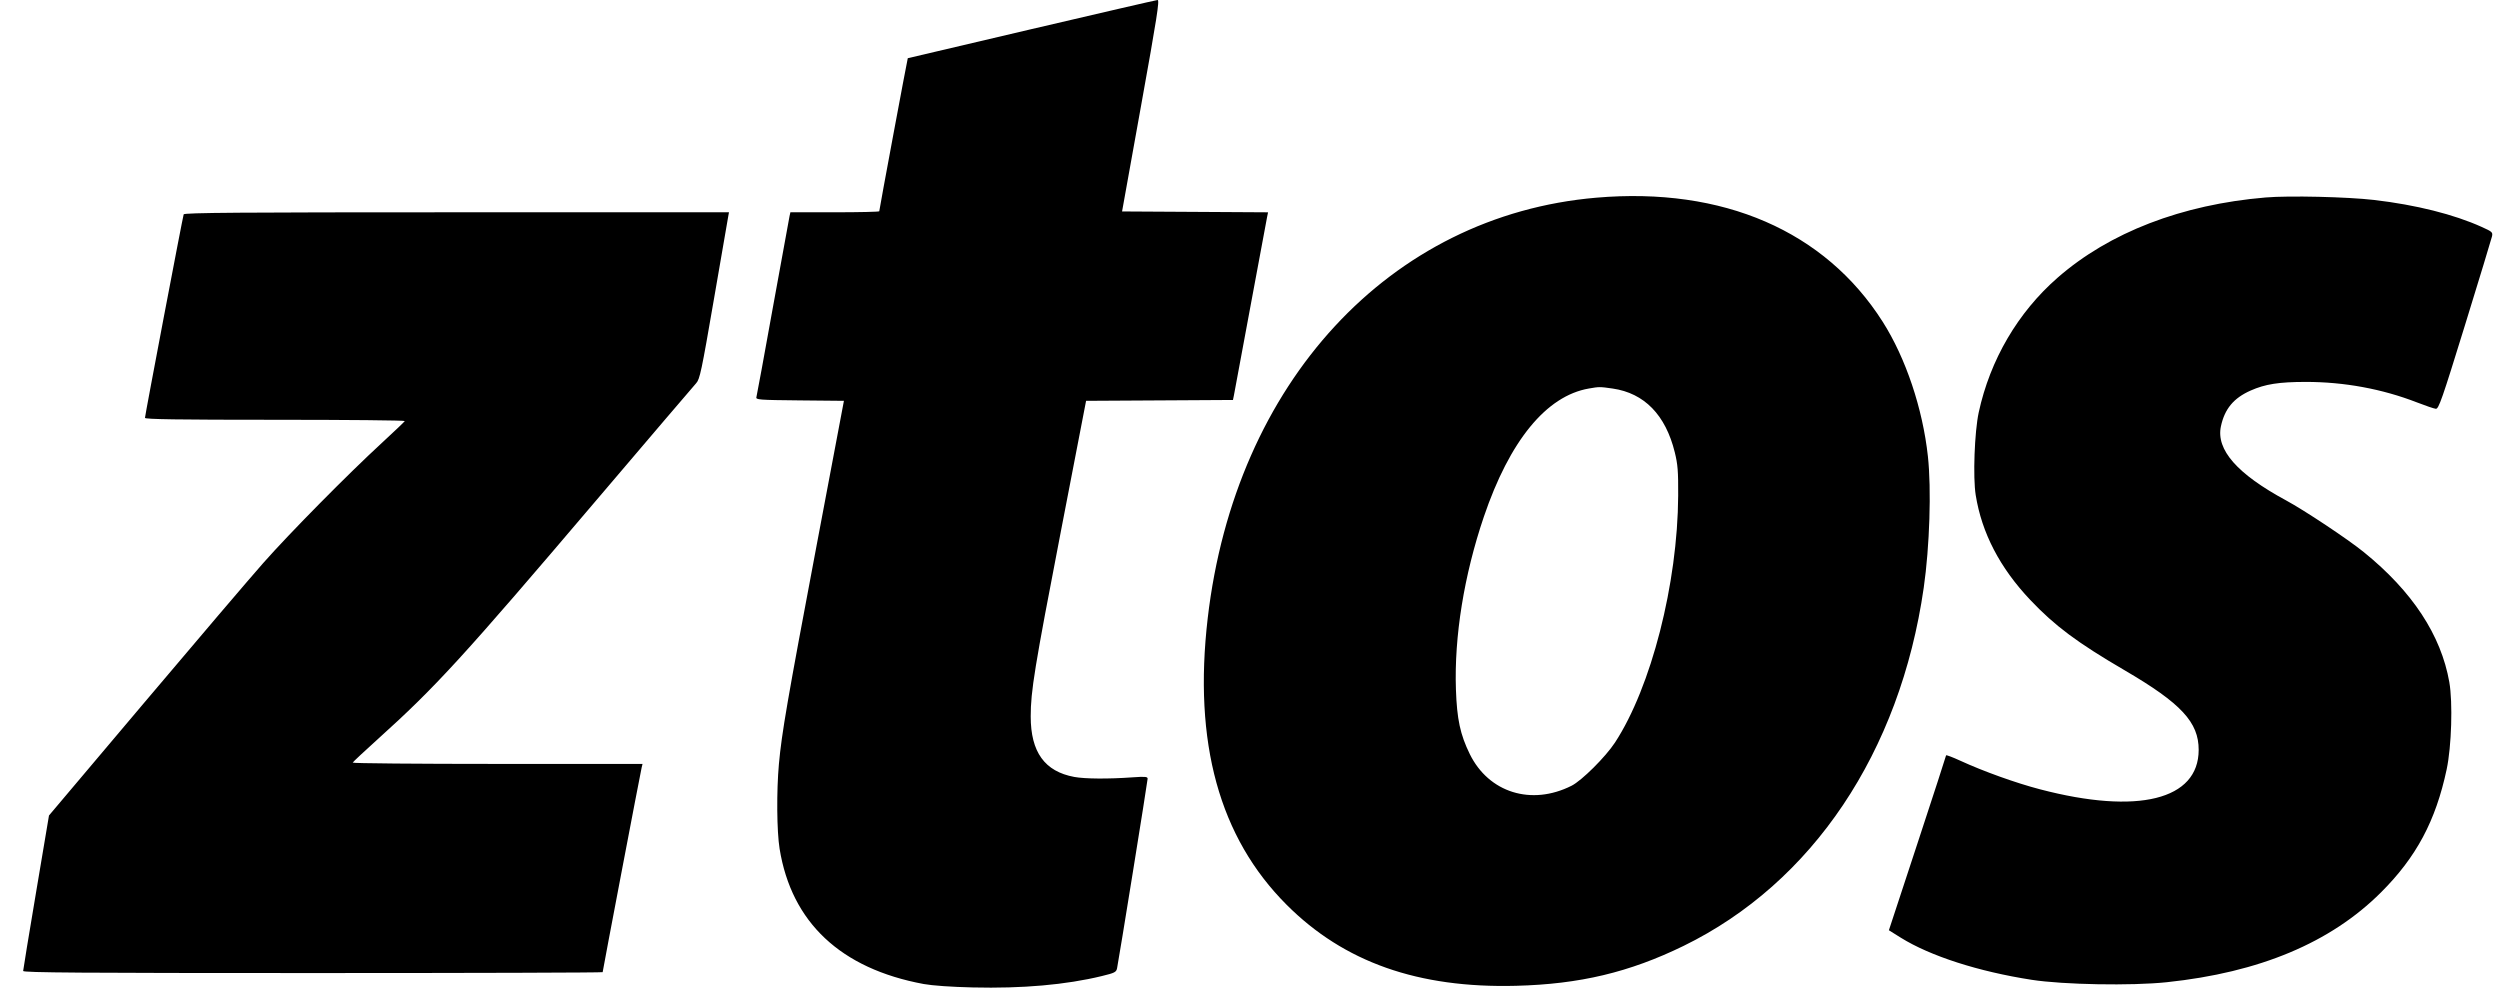 <svg width="81" height="32" viewBox="0 0 81 32" fill="none" xmlns="http://www.w3.org/2000/svg">
<path fill-rule="evenodd" clip-rule="evenodd" d="M33.422 0.943C31.222 1.459 29.417 1.883 29.412 1.886C29.402 1.891 28.488 6.794 28.488 6.845C28.488 6.863 27.84 6.878 27.049 6.878H25.609L25.582 6.998C25.567 7.064 25.325 8.391 25.044 9.946C24.764 11.501 24.523 12.815 24.508 12.866C24.482 12.952 24.583 12.96 25.912 12.973L27.343 12.987L26.451 17.709C25.512 22.683 25.327 23.754 25.237 24.751C25.157 25.631 25.168 26.935 25.259 27.5C25.646 29.888 27.239 31.383 29.927 31.882C30.203 31.933 30.825 31.977 31.513 31.993C33.125 32.032 34.54 31.907 35.7 31.624C36.118 31.523 36.167 31.497 36.193 31.372C36.249 31.105 37.183 25.311 37.183 25.231C37.183 25.163 37.108 25.157 36.689 25.186C35.909 25.242 35.149 25.236 34.808 25.173C33.848 24.996 33.395 24.368 33.395 23.214C33.395 22.391 33.515 21.655 34.375 17.202L35.189 12.987L37.569 12.973L39.948 12.959L39.978 12.813C39.995 12.733 40.237 11.43 40.516 9.919C40.796 8.408 41.038 7.106 41.055 7.025L41.085 6.879L38.72 6.865L36.355 6.851L36.971 3.423C37.486 0.568 37.575 -0.004 37.506 1.81287e-05C37.46 0.003 35.623 0.427 33.422 0.943ZM51.719 6.405C45.026 6.98 40.019 12.399 39.13 20.029C38.66 24.065 39.504 27.131 41.688 29.316C43.545 31.174 45.947 32.022 49.121 31.94C51.182 31.887 52.795 31.503 54.546 30.648C58.722 28.609 61.563 24.373 62.329 19.042C62.521 17.706 62.58 15.85 62.464 14.786C62.295 13.234 61.747 11.602 61 10.426C59.129 7.483 55.827 6.052 51.719 6.405ZM73.407 6.398C70.691 6.626 68.345 7.53 66.667 8.997C65.38 10.121 64.479 11.66 64.111 13.36C63.974 13.992 63.92 15.466 64.013 16.041C64.209 17.268 64.797 18.398 65.779 19.436C66.578 20.28 67.302 20.82 68.846 21.722C70.671 22.789 71.239 23.401 71.237 24.298C71.234 25.916 69.266 26.404 66.095 25.573C65.317 25.37 64.259 24.99 63.518 24.649C63.263 24.532 63.054 24.453 63.053 24.474C63.053 24.494 62.635 25.778 62.126 27.326L61.2 30.14L61.585 30.381C62.541 30.976 64.103 31.479 65.828 31.746C66.856 31.905 69.057 31.944 70.202 31.824C73.21 31.508 75.509 30.544 77.142 28.916C78.29 27.771 78.917 26.596 79.272 24.927C79.43 24.183 79.473 22.762 79.358 22.102C79.091 20.577 78.159 19.16 76.584 17.886C76.067 17.467 74.668 16.537 74.069 16.213C72.485 15.357 71.795 14.572 71.958 13.811C72.079 13.248 72.371 12.897 72.92 12.654C73.39 12.445 73.837 12.375 74.703 12.374C75.95 12.373 77.185 12.601 78.315 13.04C78.591 13.148 78.864 13.24 78.921 13.245C79.014 13.253 79.121 12.946 79.866 10.533C80.328 9.036 80.721 7.746 80.739 7.665C80.771 7.526 80.753 7.509 80.408 7.353C79.509 6.946 78.276 6.637 76.923 6.479C76.05 6.378 74.168 6.334 73.407 6.398ZM5.951 6.945C5.919 7.038 4.697 13.463 4.697 13.539C4.697 13.585 5.762 13.601 8.915 13.601C11.236 13.601 13.126 13.619 13.116 13.642C13.106 13.664 12.774 13.98 12.378 14.345C11.273 15.361 9.394 17.264 8.529 18.242C8.101 18.726 6.364 20.765 4.669 22.772L1.587 26.422L1.169 28.908C0.939 30.275 0.75 31.424 0.75 31.46C0.75 31.513 2.663 31.527 10.138 31.527C15.302 31.527 19.526 31.514 19.526 31.498C19.526 31.457 20.753 25.018 20.789 24.871L20.818 24.751H16.114C13.526 24.751 11.417 24.732 11.427 24.709C11.437 24.685 11.805 24.341 12.245 23.944C14.122 22.252 14.987 21.307 19.338 16.188C21.035 14.193 22.482 12.496 22.555 12.417C22.675 12.286 22.727 12.042 23.131 9.696C23.376 8.278 23.586 7.064 23.597 6.998L23.619 6.878H14.796C7.786 6.878 5.969 6.892 5.951 6.945ZM51.479 12.588C50.101 12.827 48.912 14.28 48.075 16.748C47.435 18.637 47.114 20.621 47.172 22.339C47.205 23.304 47.311 23.799 47.62 24.43C48.235 25.683 49.618 26.114 50.919 25.458C51.25 25.291 52.02 24.525 52.326 24.058C53.499 22.264 54.358 18.908 54.373 16.055C54.377 15.268 54.36 15.048 54.263 14.655C53.965 13.444 53.277 12.738 52.251 12.589C51.835 12.529 51.815 12.529 51.479 12.588Z" fill="black"/>
</svg>
